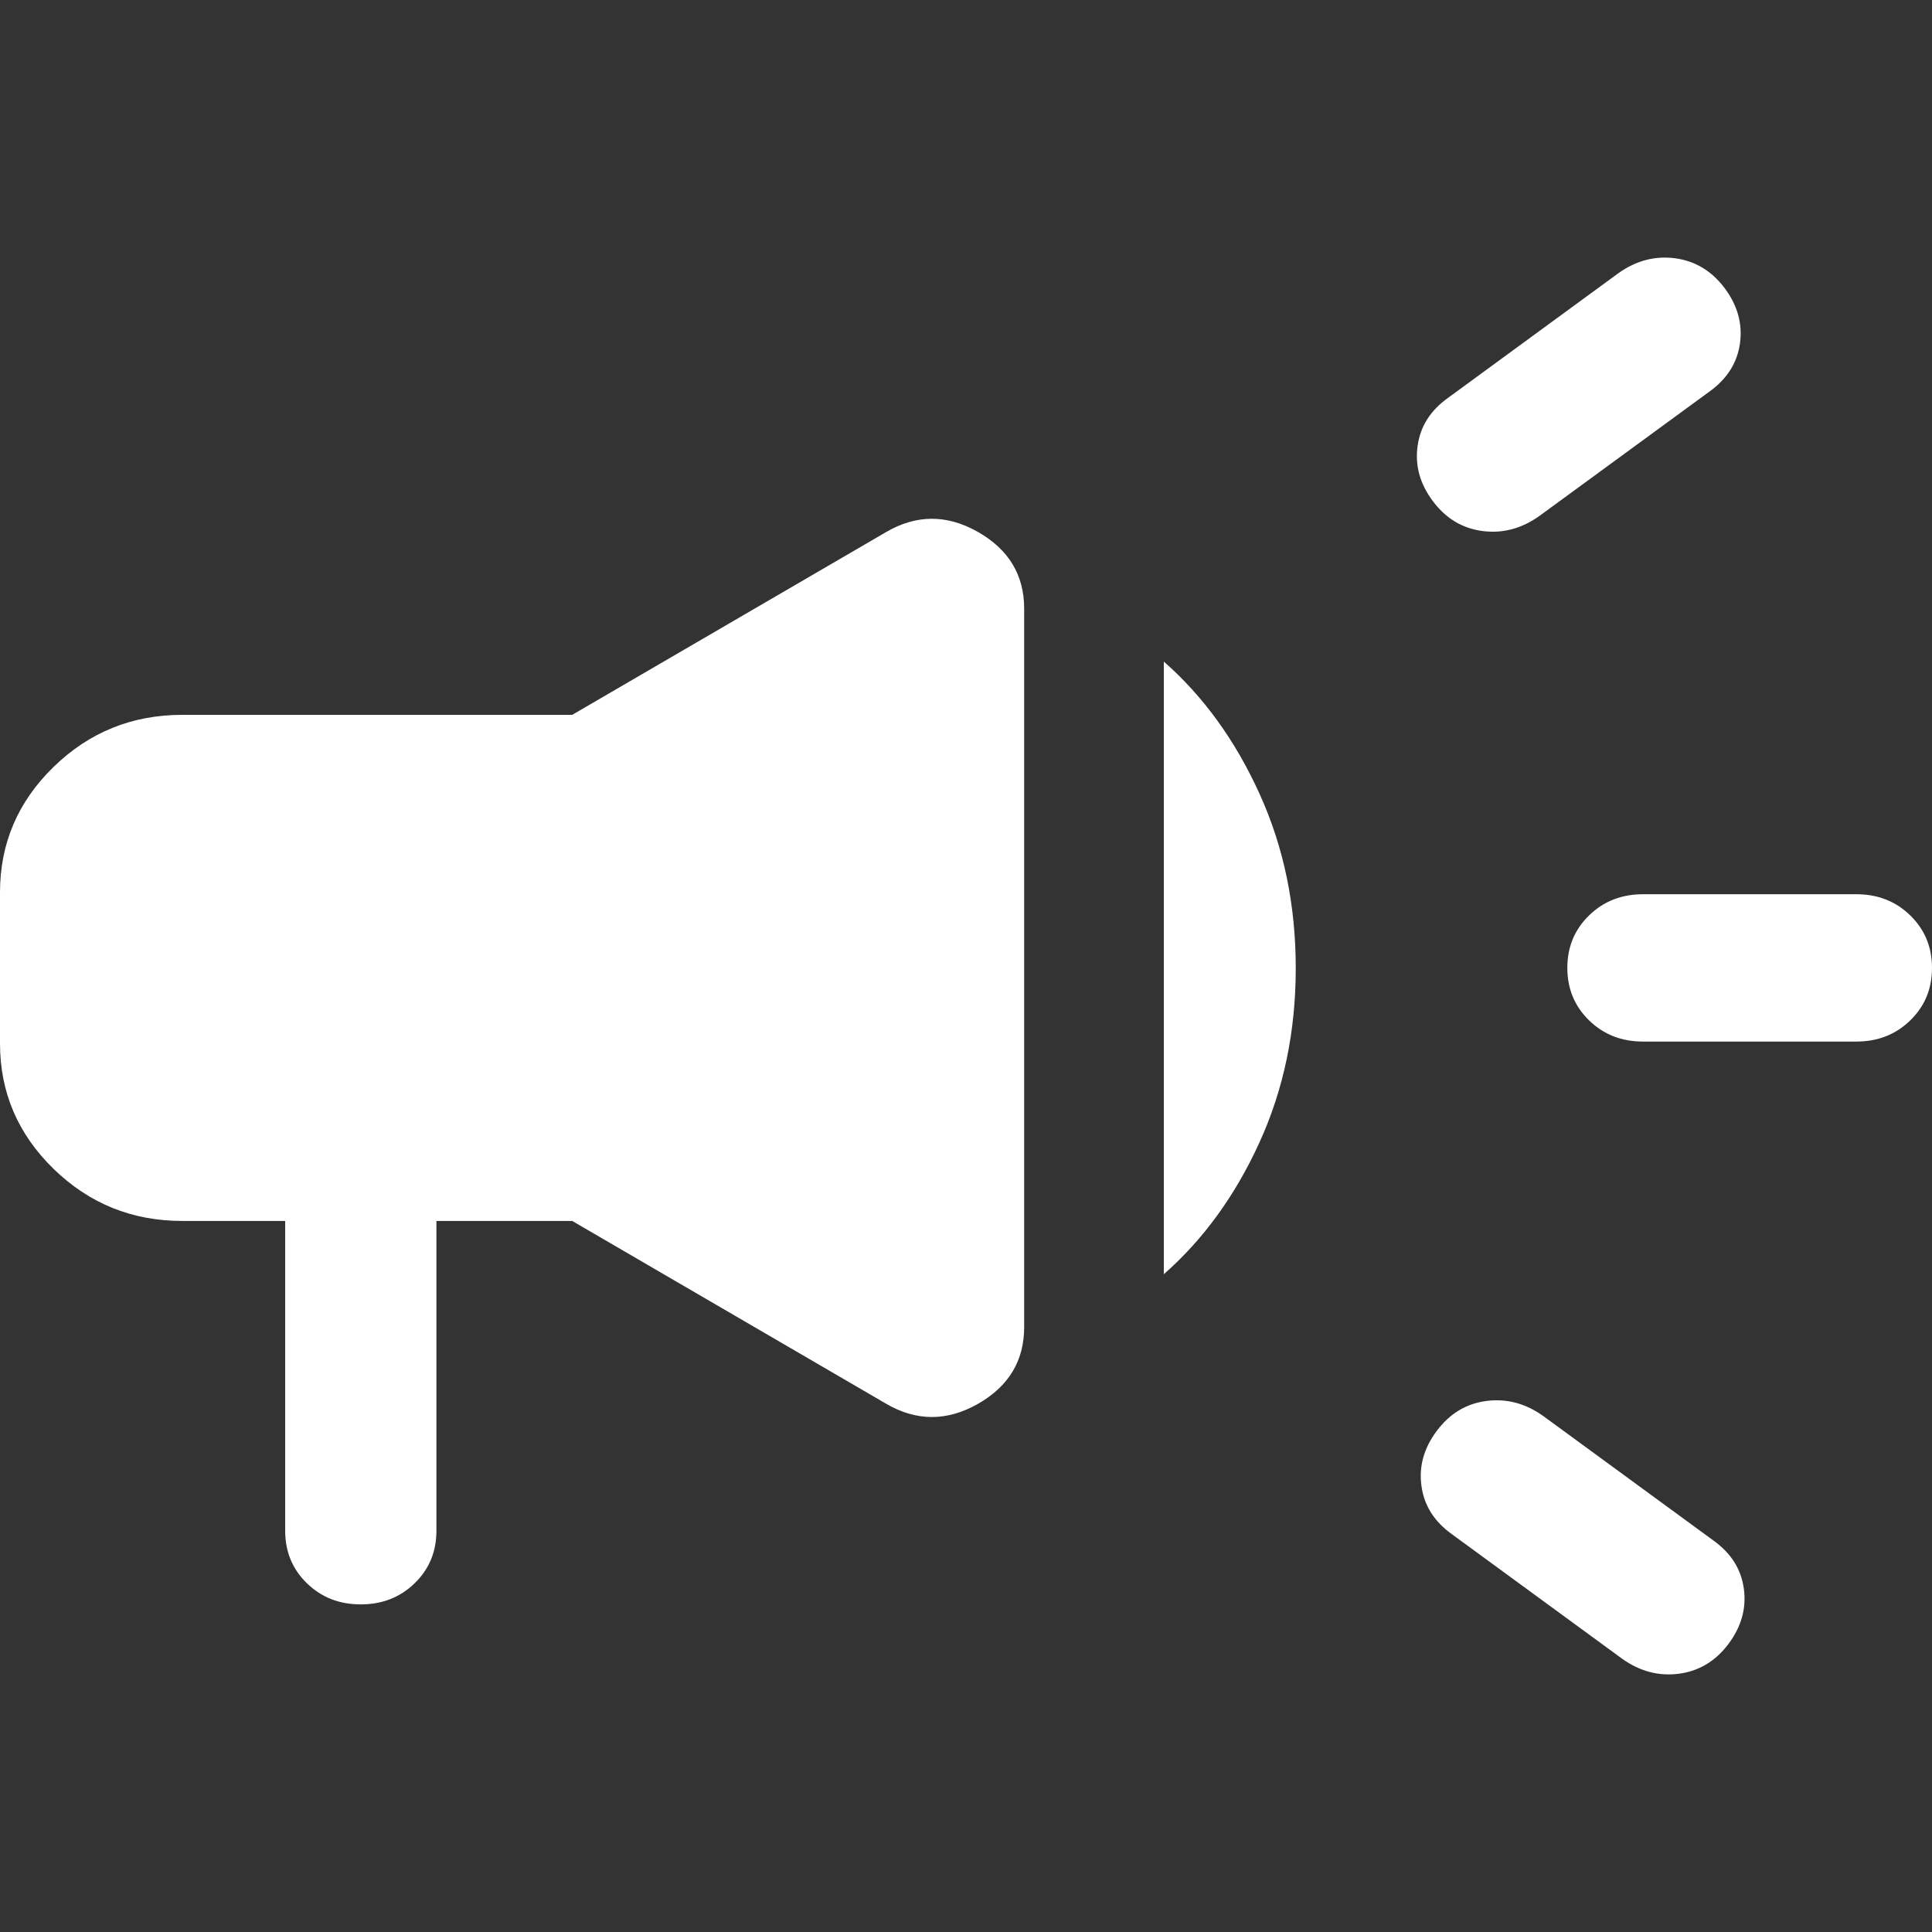 <svg width="28" height="28" viewBox="0 0 28 28" fill="none" xmlns="http://www.w3.org/2000/svg">
<rect x="0" y="0" width="28" height="28" fill="#333333" stroke="none"/>
<path d="M26.904 15.095H23.811C23.501 15.095 23.24 14.993 23.03 14.788C22.82 14.583 22.715 14.33 22.715 14.027C22.715 13.724 22.82 13.471 23.03 13.267C23.24 13.062 23.501 12.96 23.811 12.96H26.904C27.214 12.96 27.475 13.062 27.685 13.267C27.895 13.472 28 13.725 28 14.028C28 14.331 27.895 14.584 27.685 14.788C27.475 14.993 27.214 15.095 26.904 15.095ZM20.823 20.737C21.01 20.487 21.25 20.342 21.541 20.304C21.833 20.266 22.107 20.338 22.363 20.52L24.829 22.324C25.086 22.507 25.234 22.74 25.273 23.024C25.312 23.307 25.238 23.574 25.051 23.824C24.864 24.074 24.624 24.218 24.333 24.257C24.041 24.295 23.767 24.223 23.511 24.041L21.045 22.237C20.788 22.054 20.64 21.821 20.601 21.537C20.561 21.253 20.636 20.987 20.823 20.737ZM24.773 5.676L22.307 7.48C22.05 7.662 21.776 7.734 21.485 7.696C21.194 7.658 20.954 7.514 20.767 7.264C20.579 7.014 20.505 6.747 20.545 6.463C20.584 6.179 20.732 5.946 20.989 5.764L23.454 3.96C23.711 3.777 23.985 3.705 24.276 3.743C24.568 3.782 24.807 3.926 24.995 4.176C25.182 4.426 25.256 4.693 25.217 4.976C25.177 5.26 25.029 5.493 24.773 5.676ZM4.133 17.695H2.643C1.916 17.695 1.294 17.444 0.776 16.94C0.259 16.436 0 15.83 0 15.122V12.932C0 12.225 0.259 11.619 0.776 11.115C1.294 10.611 1.916 10.36 2.643 10.36H8.293L12.839 7.713C13.279 7.455 13.723 7.454 14.171 7.708C14.619 7.963 14.843 8.334 14.843 8.821V19.234C14.843 19.721 14.619 20.092 14.171 20.347C13.723 20.601 13.279 20.6 12.839 20.342L8.293 17.695H6.325V22.185C6.325 22.487 6.22 22.741 6.01 22.945C5.8 23.15 5.539 23.252 5.228 23.252C4.918 23.252 4.657 23.15 4.447 22.945C4.237 22.741 4.133 22.487 4.133 22.185V17.695ZM16.867 18.467V9.588C17.441 10.093 17.903 10.731 18.253 11.502C18.604 12.272 18.779 13.115 18.779 14.031C18.779 14.947 18.604 15.788 18.253 16.557C17.903 17.325 17.441 17.962 16.867 18.467Z" fill="white"/>
</svg>
